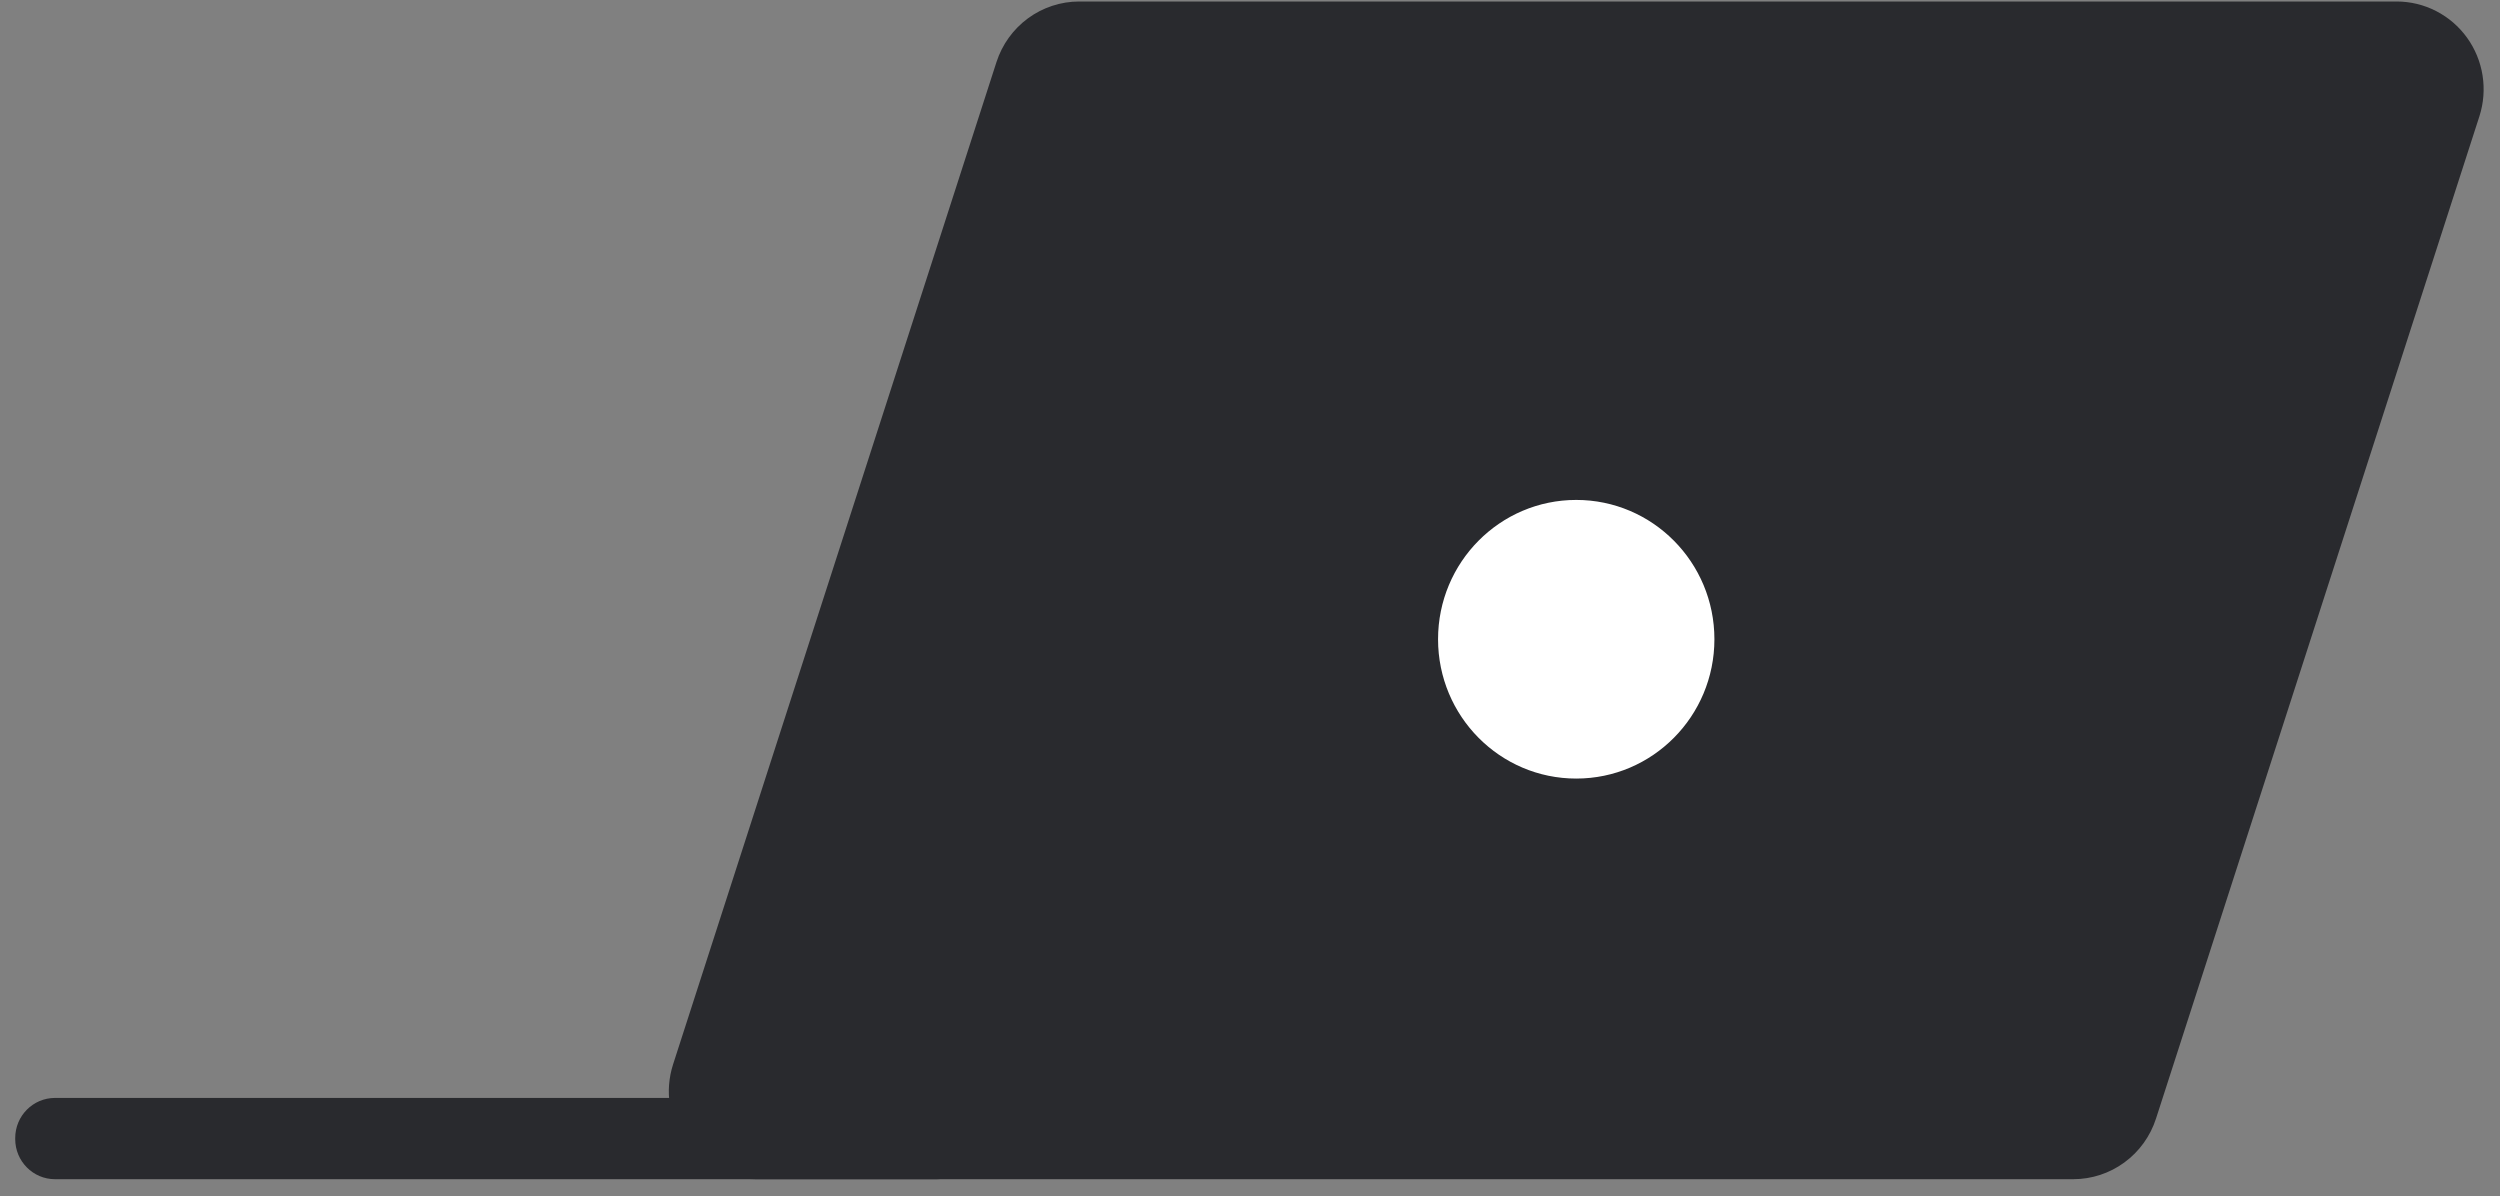 <svg width="140" height="67" viewBox="0 0 140 67" fill="none" xmlns="http://www.w3.org/2000/svg">
<rect x="0" y="0" width="140" height="67" fill="#808080" stroke="none"/>
<path d="M37.693 59.603L55.802 3.478C56.12 2.491 56.74 1.632 57.572 1.022C58.404 0.413 59.407 0.084 60.435 0.084H134.212C134.981 0.084 135.739 0.268 136.424 0.62C137.109 0.972 137.702 1.483 138.154 2.11C138.606 2.738 138.904 3.464 139.024 4.23C139.144 4.996 139.083 5.779 138.845 6.517L120.736 62.642C120.418 63.628 119.799 64.488 118.966 65.097C118.134 65.707 117.132 66.035 116.104 66.035H42.326C41.557 66.035 40.799 65.852 40.114 65.499C39.429 65.147 38.836 64.637 38.384 64.01C37.932 63.382 37.634 62.656 37.514 61.89C37.394 61.124 37.455 60.34 37.693 59.603Z" fill="#292A2E"/>
<path d="M52.465 61.484H3.08C1.849 61.484 0.852 62.49 0.852 63.731V63.788C0.852 65.029 1.849 66.035 3.08 66.035H52.465C53.696 66.035 54.693 65.029 54.693 63.788V63.731C54.693 62.49 53.696 61.484 52.465 61.484Z" fill="#292A2E"/>
<path d="M88.269 43.6C92.543 43.6 96.007 40.107 96.007 35.798C96.007 31.489 92.543 27.996 88.269 27.996C83.996 27.996 80.531 31.489 80.531 35.798C80.531 40.107 83.996 43.6 88.269 43.6Z" fill="white"/>
</svg>

